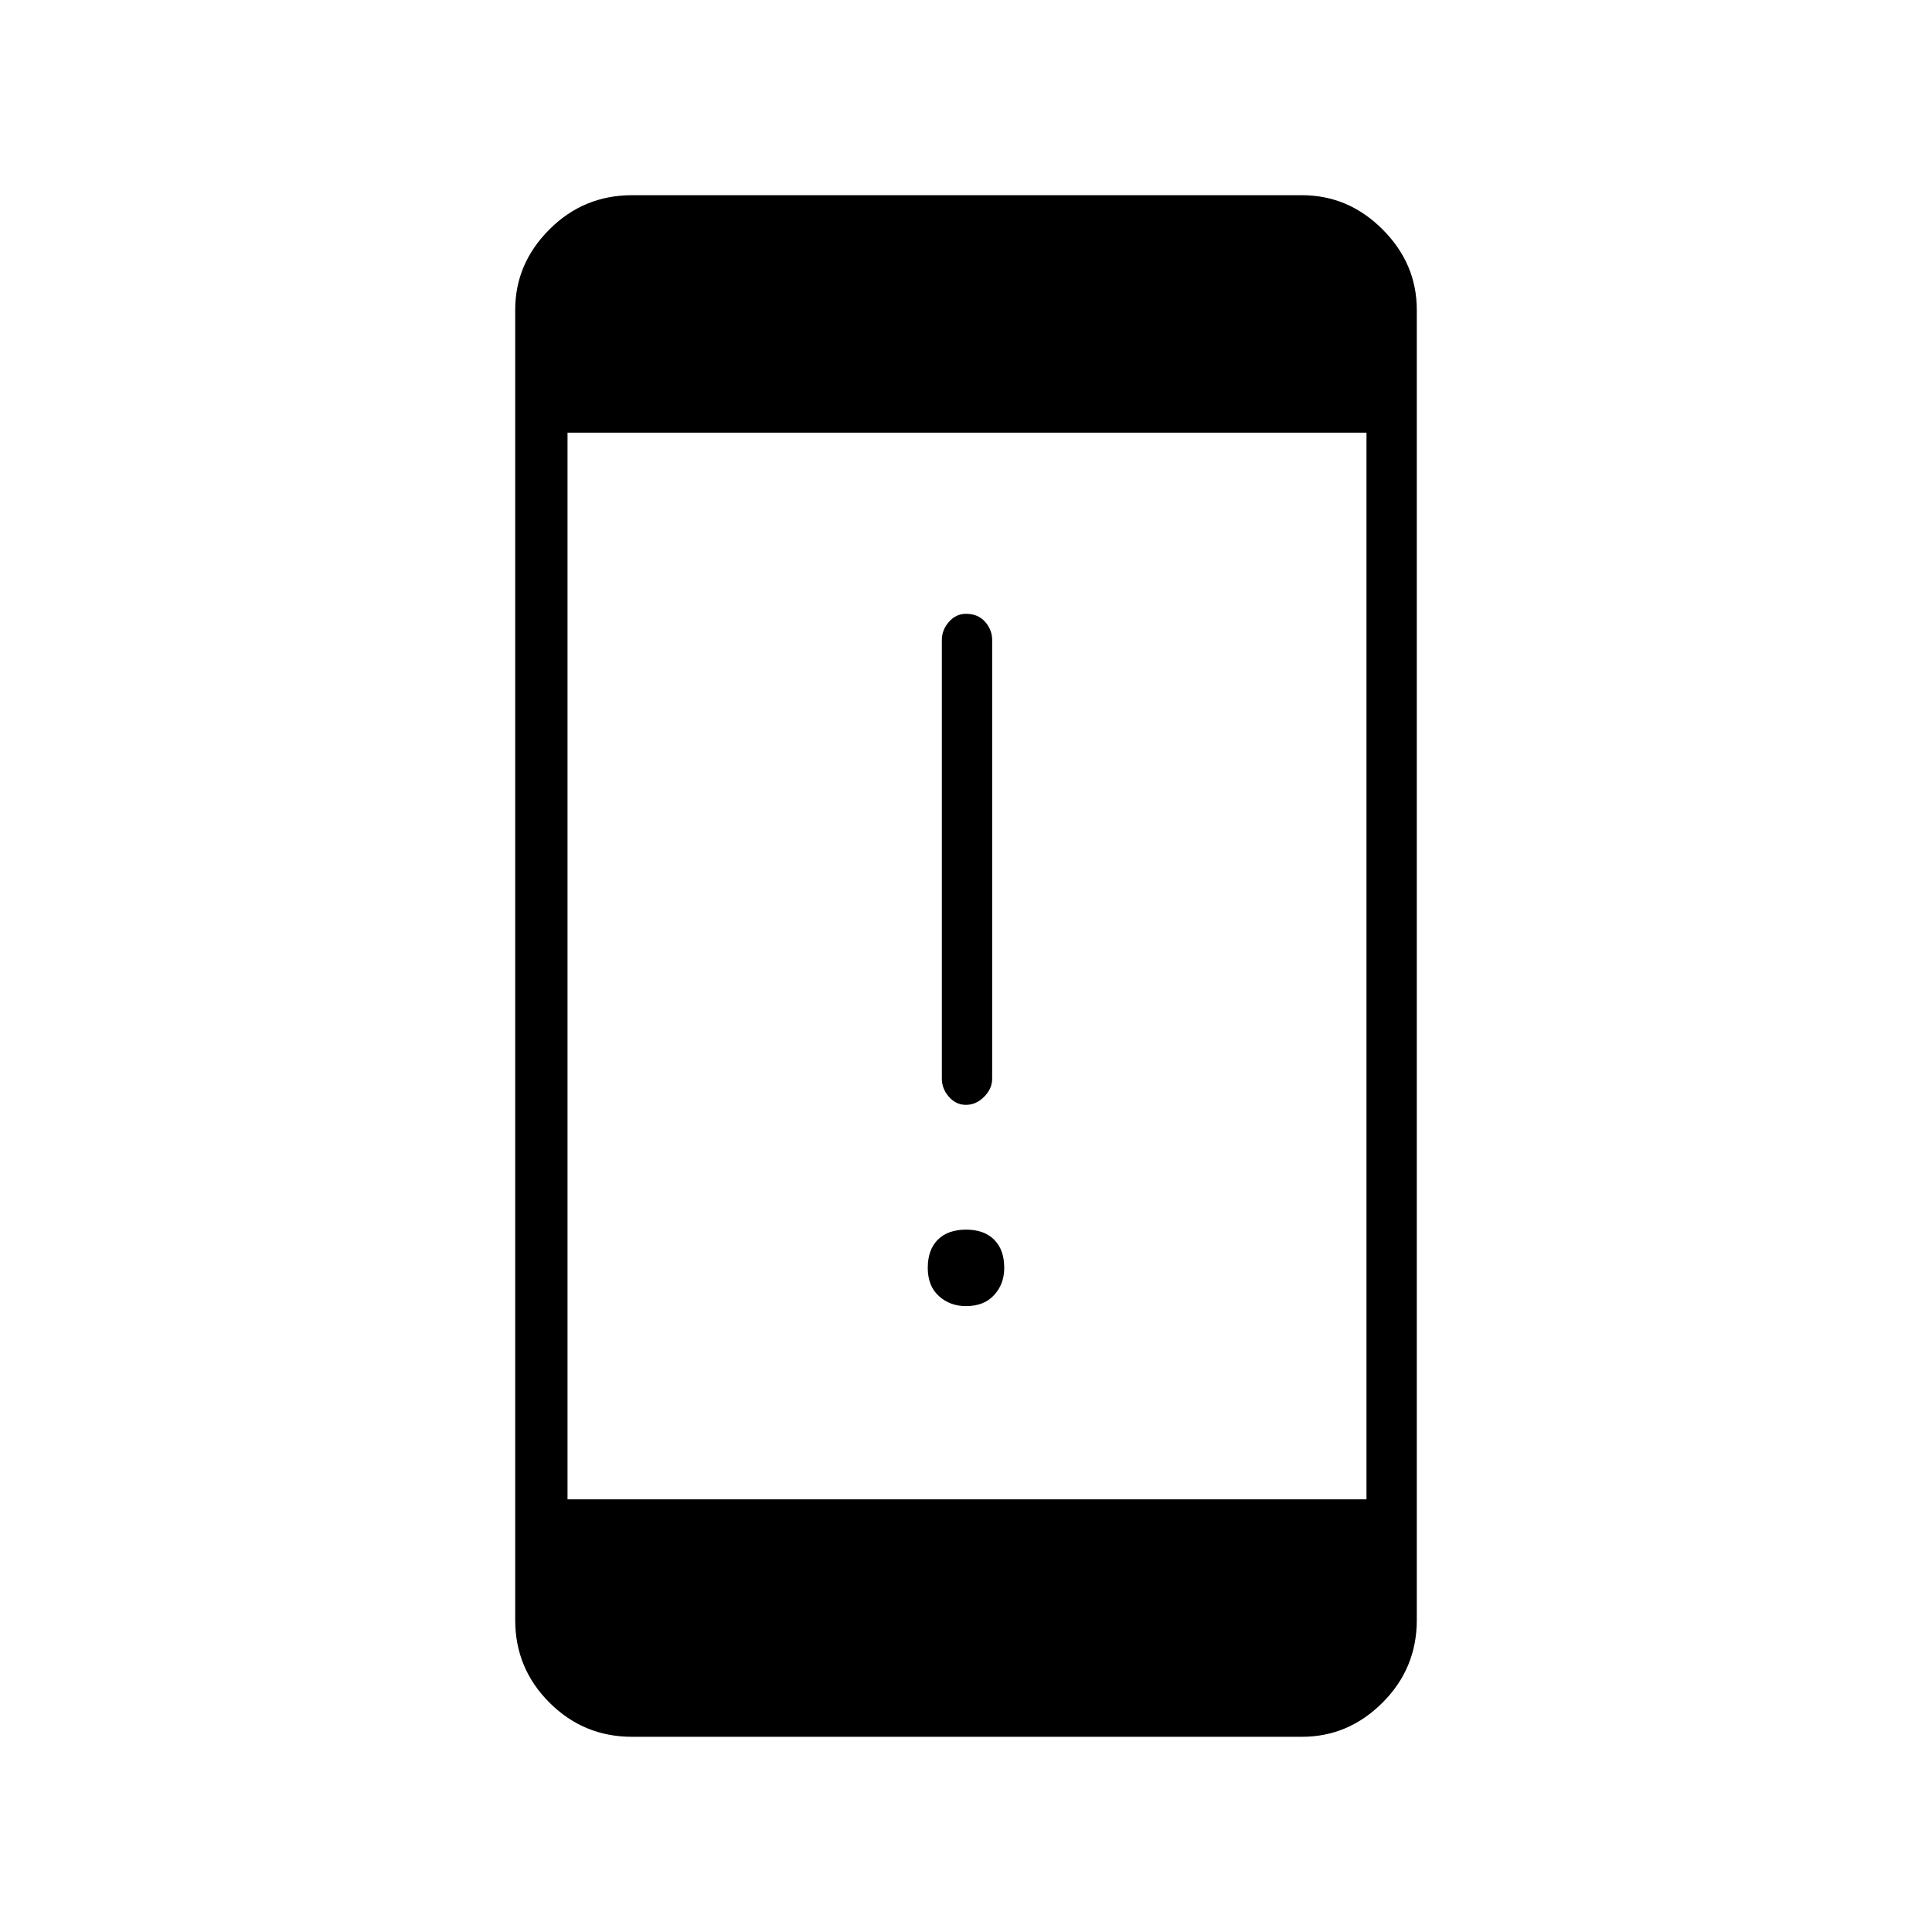 <svg xmlns="http://www.w3.org/2000/svg" height="24" width="24"><path d="M12 13.725Q11.875 13.725 11.788 13.625Q11.7 13.525 11.7 13.4V7.95Q11.7 7.825 11.788 7.725Q11.875 7.625 12 7.625Q12.15 7.625 12.238 7.725Q12.325 7.825 12.325 7.95V13.4Q12.325 13.525 12.225 13.625Q12.125 13.725 12 13.725ZM12 16.225Q11.8 16.225 11.663 16.1Q11.525 15.975 11.525 15.75Q11.525 15.525 11.65 15.4Q11.775 15.275 12 15.275Q12.225 15.275 12.35 15.4Q12.475 15.525 12.475 15.75Q12.475 15.95 12.35 16.087Q12.225 16.225 12 16.225ZM7.85 21.575Q7.25 21.575 6.825 21.15Q6.4 20.725 6.4 20.125V3.85Q6.4 3.275 6.825 2.85Q7.25 2.425 7.85 2.425H16.175Q16.75 2.425 17.175 2.85Q17.6 3.275 17.6 3.85V20.125Q17.6 20.725 17.175 21.15Q16.75 21.575 16.175 21.575ZM7.05 18.625H16.975V5.375H7.05Z"/></svg>